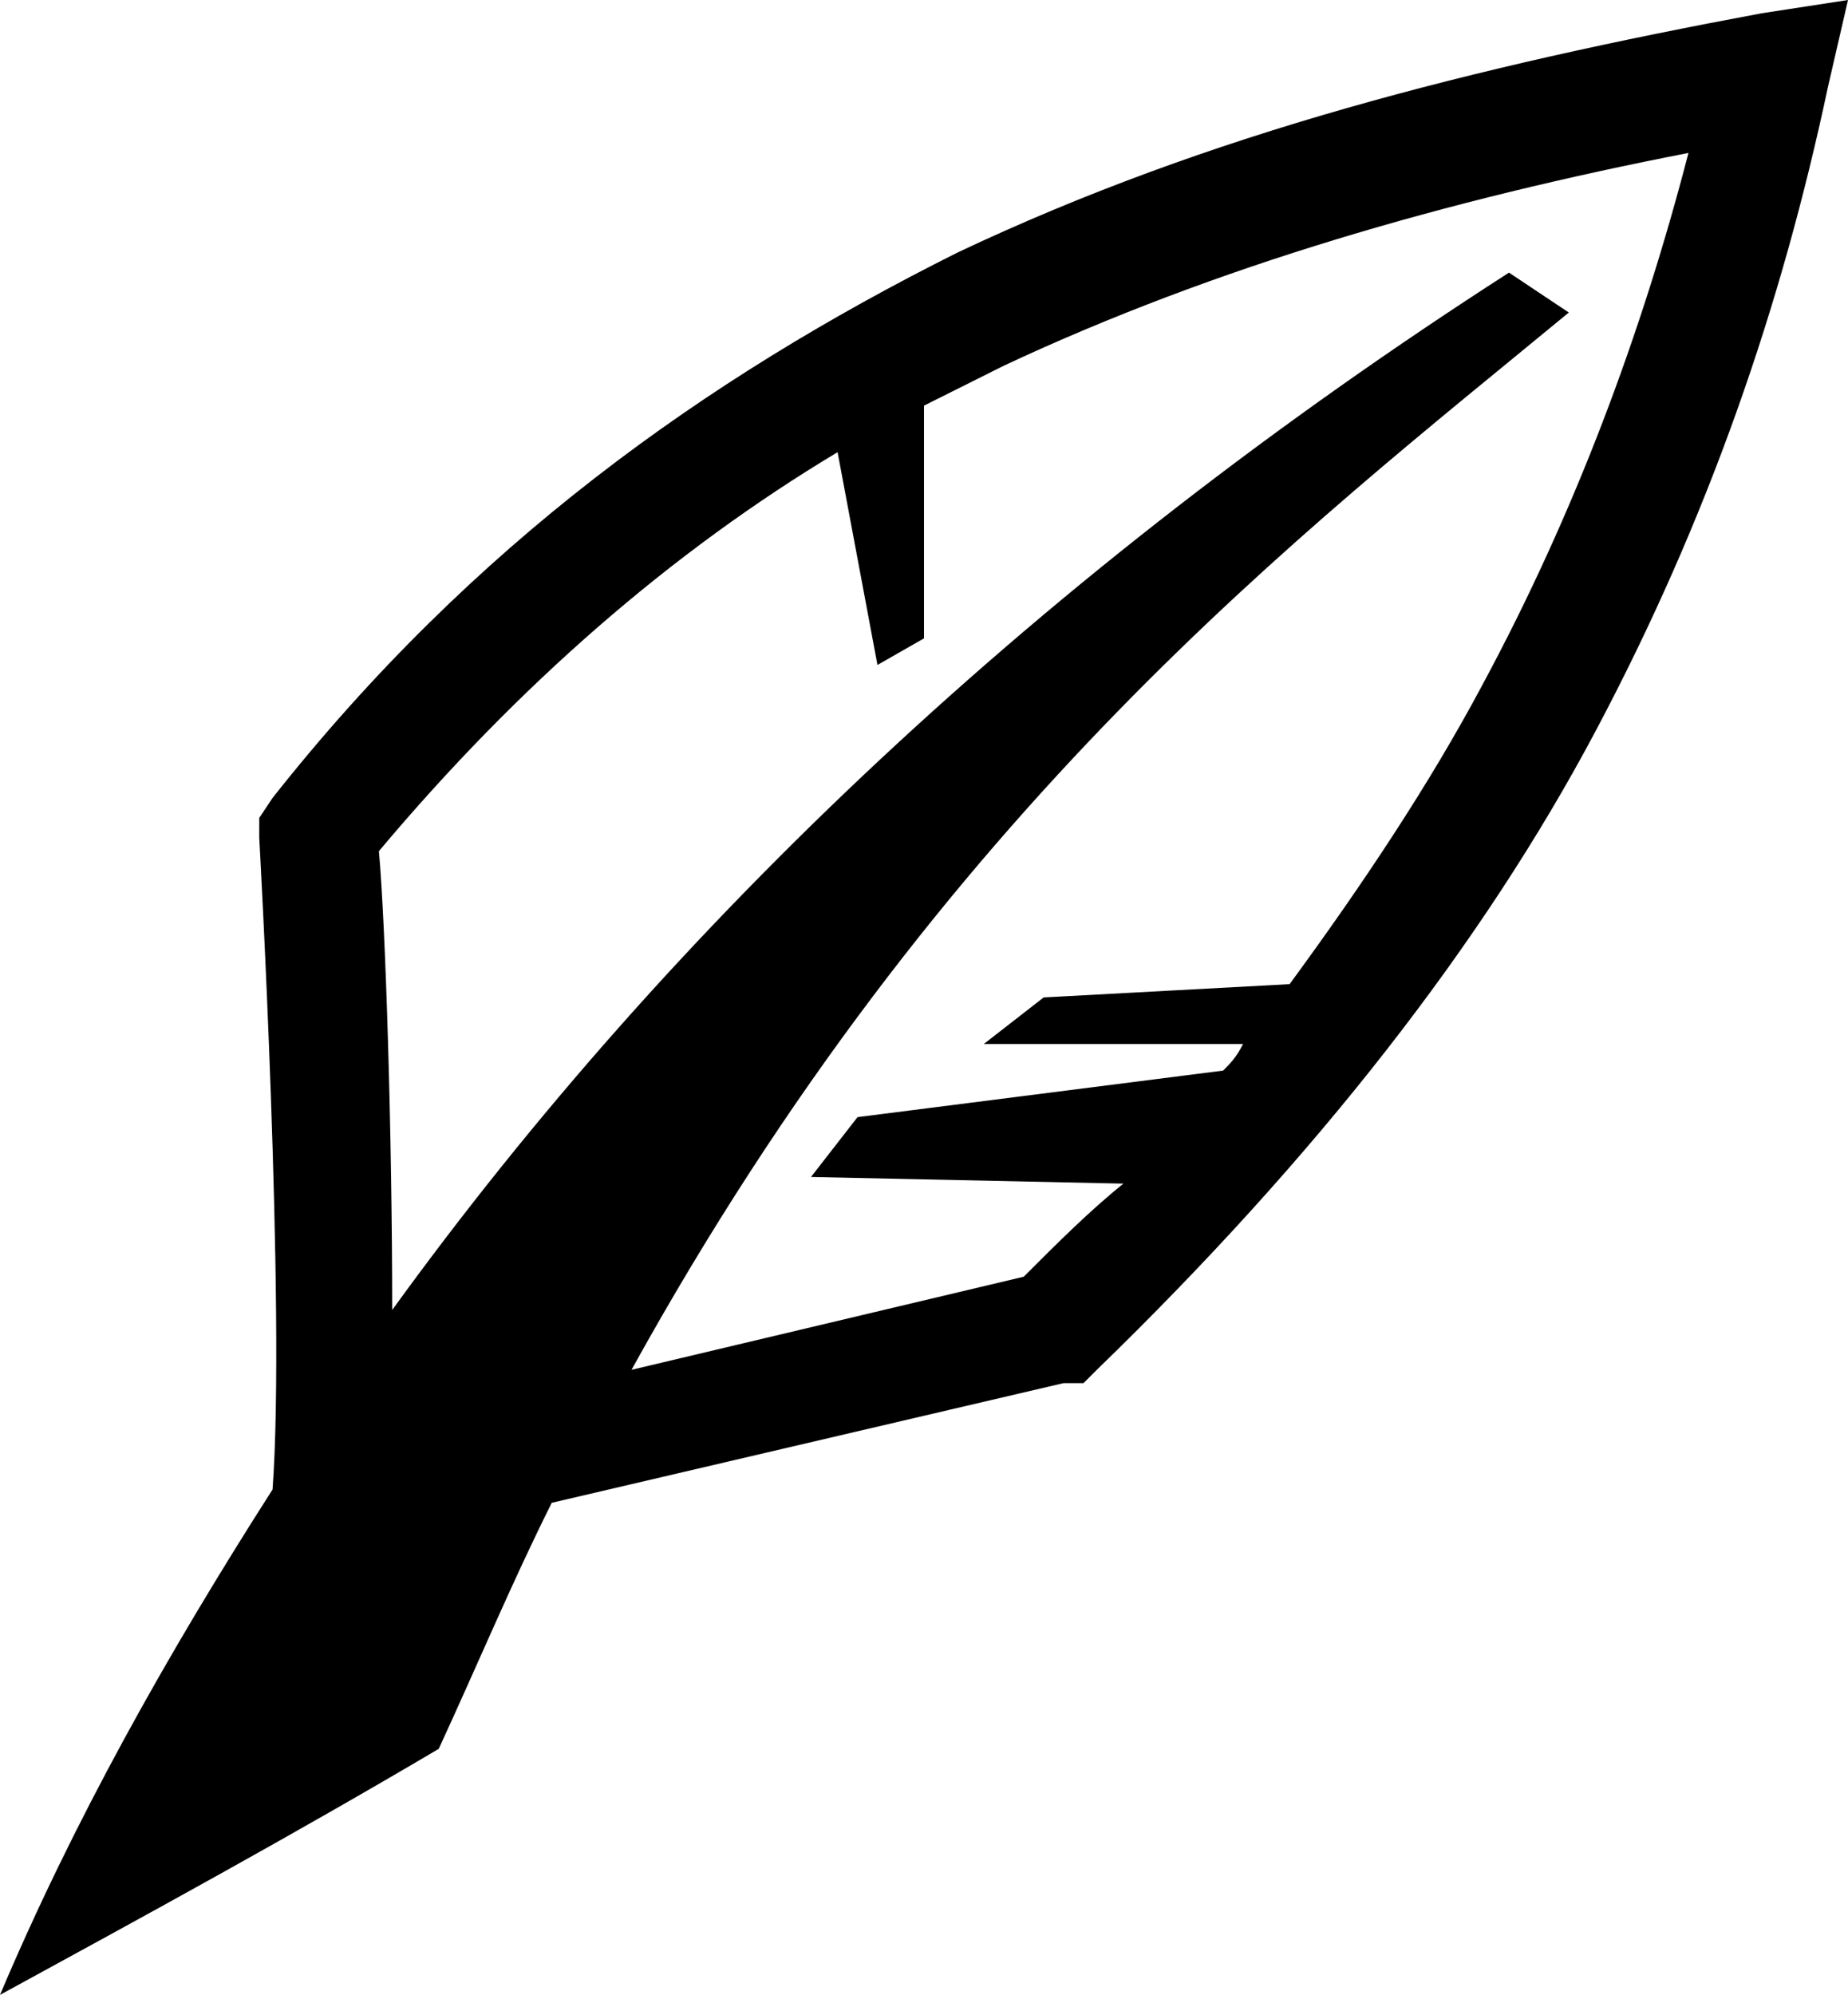 <?xml version="1.0" encoding="utf-8"?>
<!-- Generator: Adobe Illustrator 19.0.0, SVG Export Plug-In . SVG Version: 6.00 Build 0)  -->
<svg version="1.1" id="Layer_1" xmlns="http://www.w3.org/2000/svg" xmlns:xlink="http://www.w3.org/1999/xlink" x="0px" y="0px"
	 viewBox="0 0 27.8 30" style="enable-background:new 0 0 27.8 30;" xml:space="preserve">
<style type="text/css">
	.st0{fill-rule:evenodd;clip-rule:evenodd;fill:#FFFFFF;}
</style>
<path ng-class="{ '{{$ctrl.id}}': true}" d="M0,30c1.1-2.6,2.5-5.1,4.1-7.6c0.2-2.7-0.2-9.8-0.2-9.8l0-0.3L4.1,12c3-3.8,6.5-6.3,10.3-8.2
	C18.2,2,22.2,1,26.5,0.2L27.8,0l-0.3,1.3c-0.7,3.3-1.8,6.5-3.5,9.7c-1.7,3.2-4.2,6.4-7.5,9.6l-0.2,0.2L16,20.8l-7.7,1.8
	c-0.6,1.2-1.1,2.4-1.7,3.7C4.4,27.6,2.2,28.8,0,30L0,30z M12.6,6.8c-2.5,1.5-4.8,3.5-6.9,6c0.1,1.1,0.2,4.3,0.2,6.9
	c4.2-5.8,9.8-11.1,16.8-15.6c0.3,0.2,0.6,0.4,0.9,0.6c-4,3.3-9.4,7.4-14.1,15.9l5.9-1.4c0.5-0.5,1-1,1.5-1.4l-4.7-0.1l0.7-0.9
	l5.5-0.7c0.1-0.1,0.2-0.2,0.3-0.4l-3.9,0l0.9-0.7l3.7-0.2c1.1-1.5,2.1-3,2.9-4.5c1.4-2.6,2.4-5.3,3.1-8c-3.6,0.7-7.1,1.7-10.3,3.2
	c-0.4,0.2-0.8,0.4-1.2,0.6l0,3.5l-0.7,0.4L12.6,6.8z"/>
</svg>
